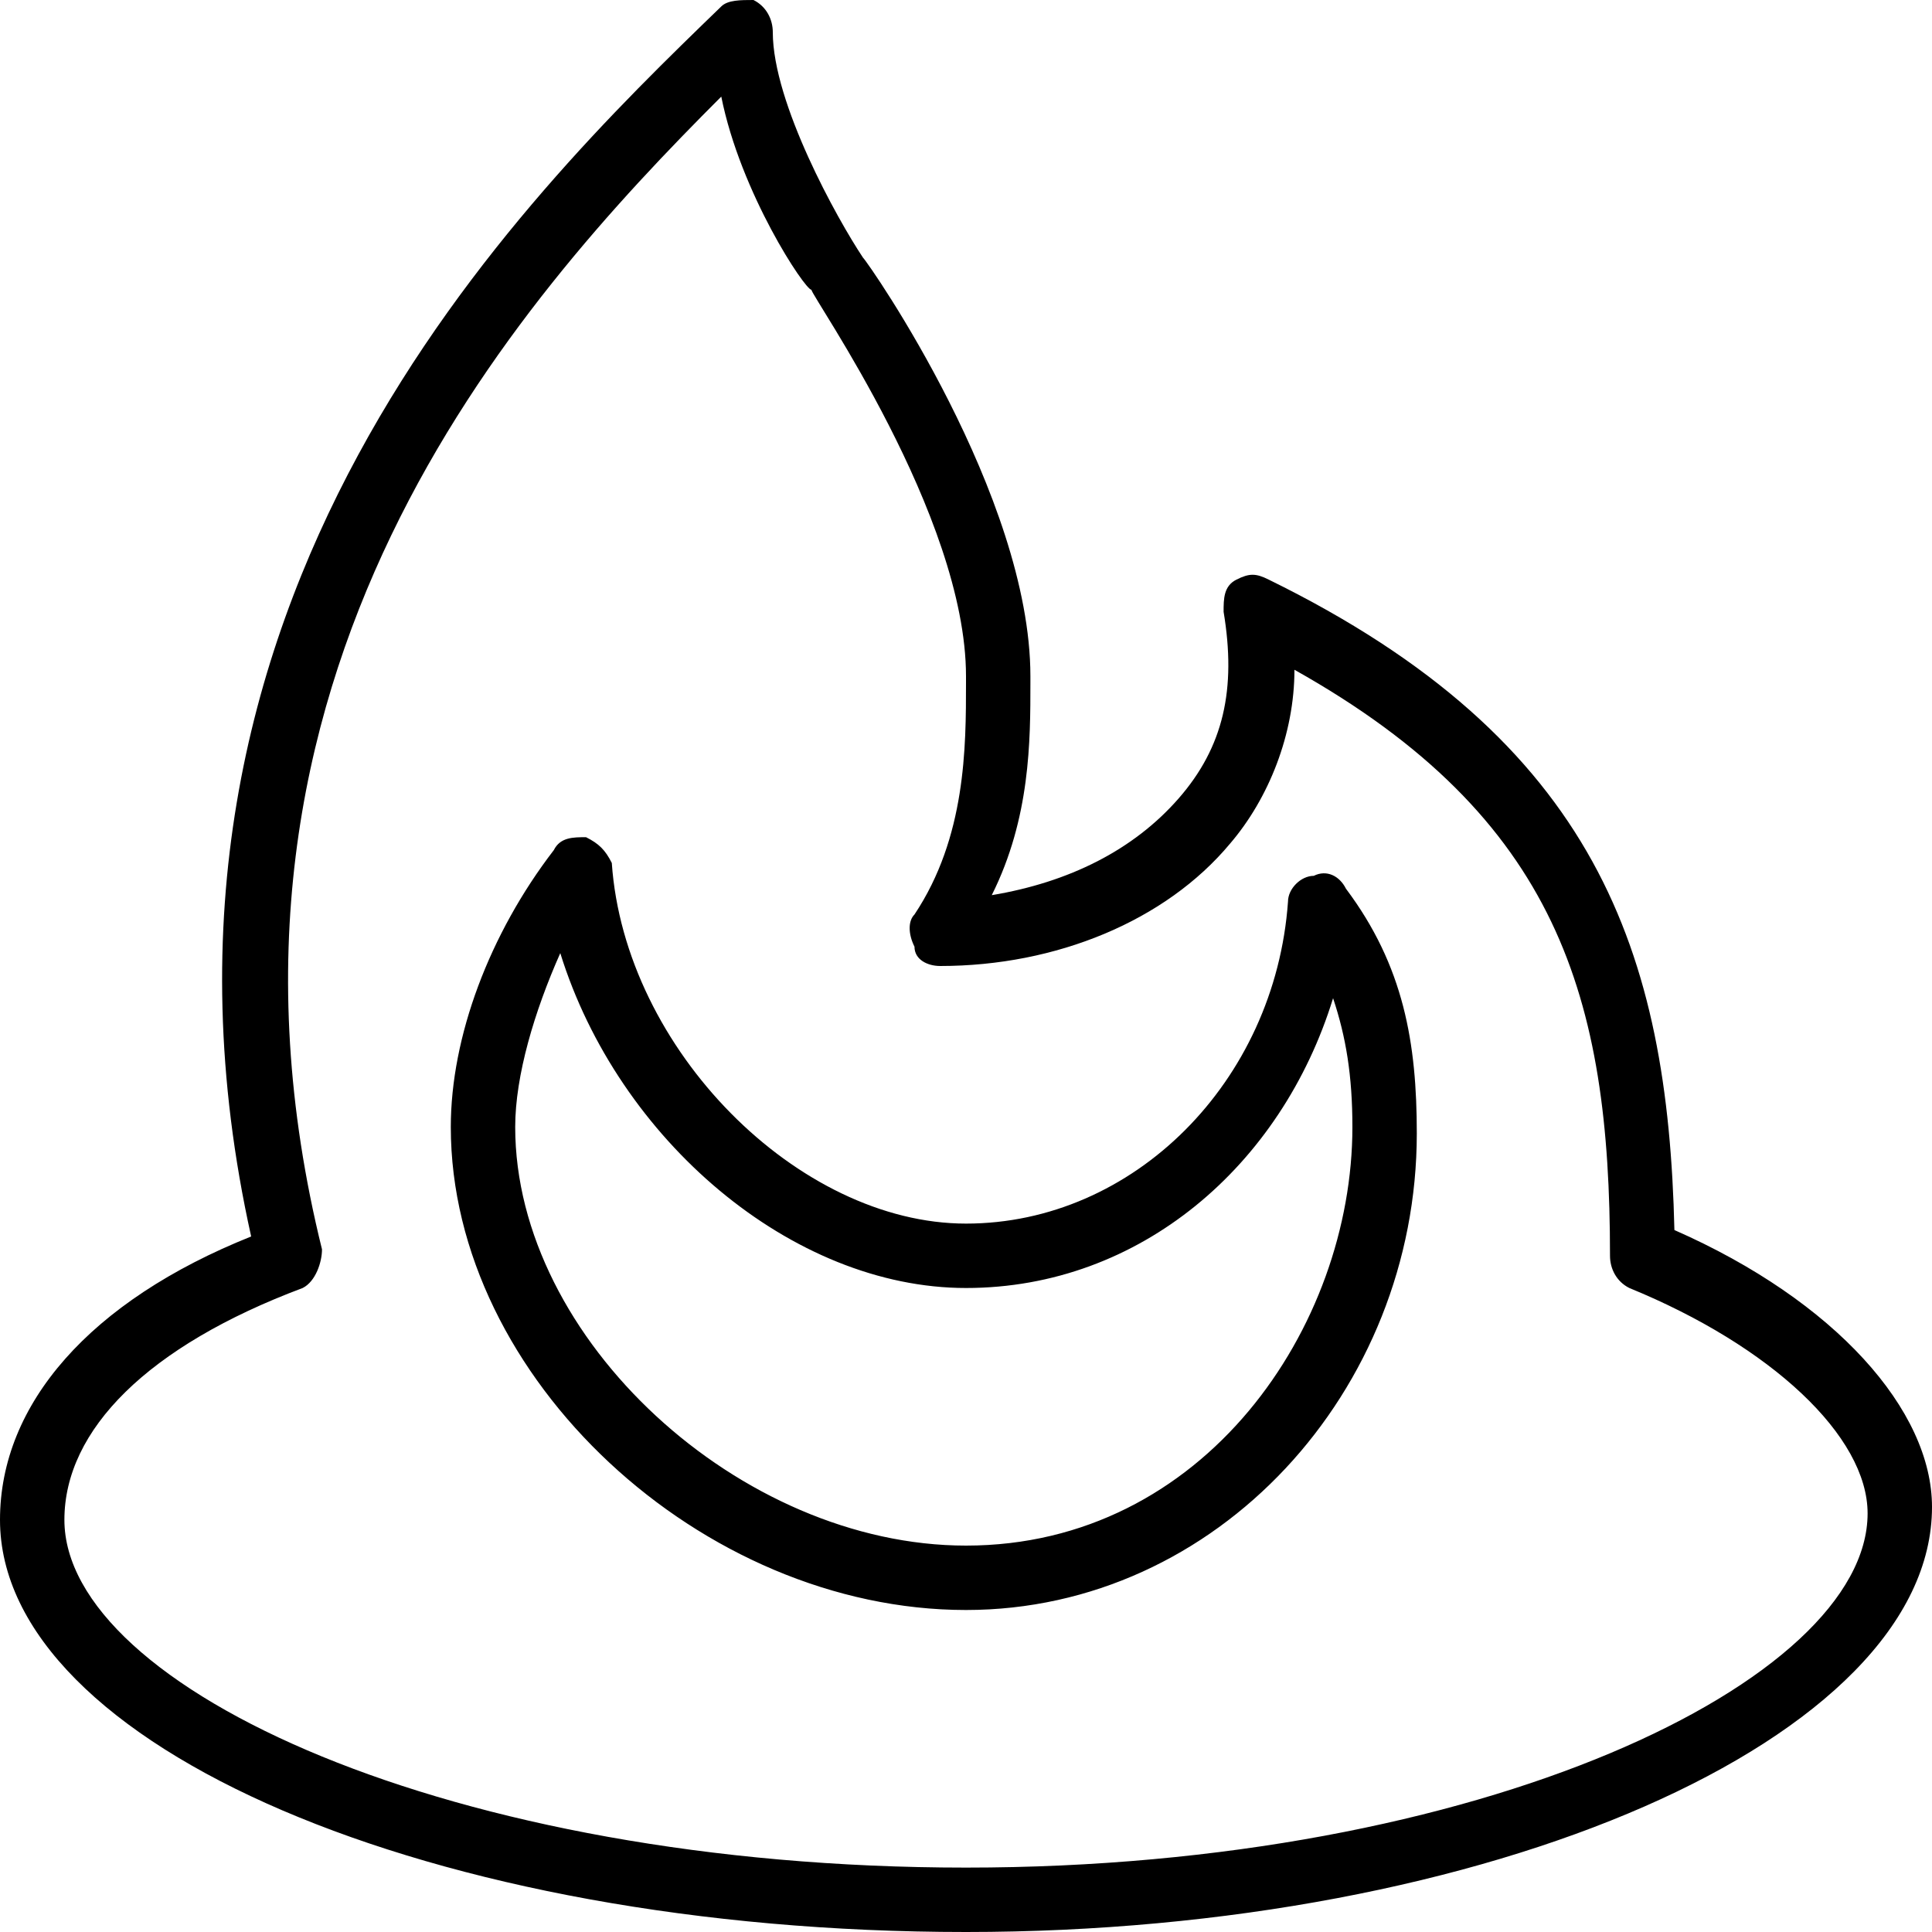 <?xml version="1.0" encoding="utf-8"?>
<!-- Generator: Adobe Illustrator 19.0.0, SVG Export Plug-In . SVG Version: 6.00 Build 0)  -->
<svg version="1.1" id="Layer_1" xmlns="http://www.w3.org/2000/svg" xmlns:xlink="http://www.w3.org/1999/xlink" x="0px" y="0px"
	 viewBox="0 0 30 30" style="enable-background:new 0 0 30 30;" xml:space="preserve">
<g>
	<g>
		<path d="M15,30c-8.3,0-15-2.9-15-6.4c0-1.8,1.4-3.4,3.9-4.4C1.7,9.3,8.1,3.1,11.2,0.1C11.3,0,11.5,0,11.7,0
			C11.9,0.1,12,0.3,12,0.5c0,1.1,1,2.9,1.4,3.5c0.1,0.1,2.6,3.7,2.6,6.5v0.1c0,0.9,0,2.1-0.6,3.3c1.2-0.2,2.2-0.7,2.9-1.5
			c0.7-0.8,0.9-1.7,0.7-2.9c0-0.2,0-0.4,0.2-0.5c0.2-0.1,0.3-0.1,0.5,0c5.1,2.5,6.2,5.8,6.3,10.1c2.5,1.1,4,2.8,4,4.3
			C30,27,23.1,30,15,30z M11.2,1.5C8,4.7,2.8,10.5,5,19.4C5,19.6,4.9,19.9,4.7,20C2.3,20.9,1,22.2,1,23.6C1,26.2,7,29,15,29
			s14-2.9,14-5.5c0-1.2-1.5-2.6-3.7-3.5c-0.2-0.1-0.3-0.3-0.3-0.5c0-4-0.8-6.8-4.9-9.1c0,1-0.4,2-1,2.7c-1,1.2-2.7,1.9-4.5,1.9
			c-0.2,0-0.4-0.1-0.4-0.3c-0.1-0.2-0.1-0.4,0-0.5C15,13,15,11.6,15,10.6v-0.1c0-2.5-2.4-5.9-2.4-6C12.5,4.5,11.5,3,11.2,1.5z
			 M15,25c-4.1,0-8-3.6-8-7.5c0-1.4,0.6-3,1.6-4.3C8.7,13,8.9,13,9.1,13c0.2,0.1,0.3,0.2,0.4,0.4C9.7,16.3,12.4,19,15,19
			c2.6,0,4.8-2.2,5-5c0-0.2,0.2-0.4,0.4-0.4c0.2-0.1,0.4,0,0.5,0.2c0.9,1.2,1.1,2.4,1.1,3.8C22,21.6,18.9,25,15,25z M8.7,14.8
			C8.3,15.7,8,16.7,8,17.5c0,3.3,3.5,6.5,7,6.5c3.7,0,6-3.4,6-6.5c0-0.8-0.1-1.4-0.3-2C19.9,18.1,17.7,20,15,20
			C12.3,20,9.6,17.7,8.7,14.8z"/>
	</g>
</g>
</svg>
